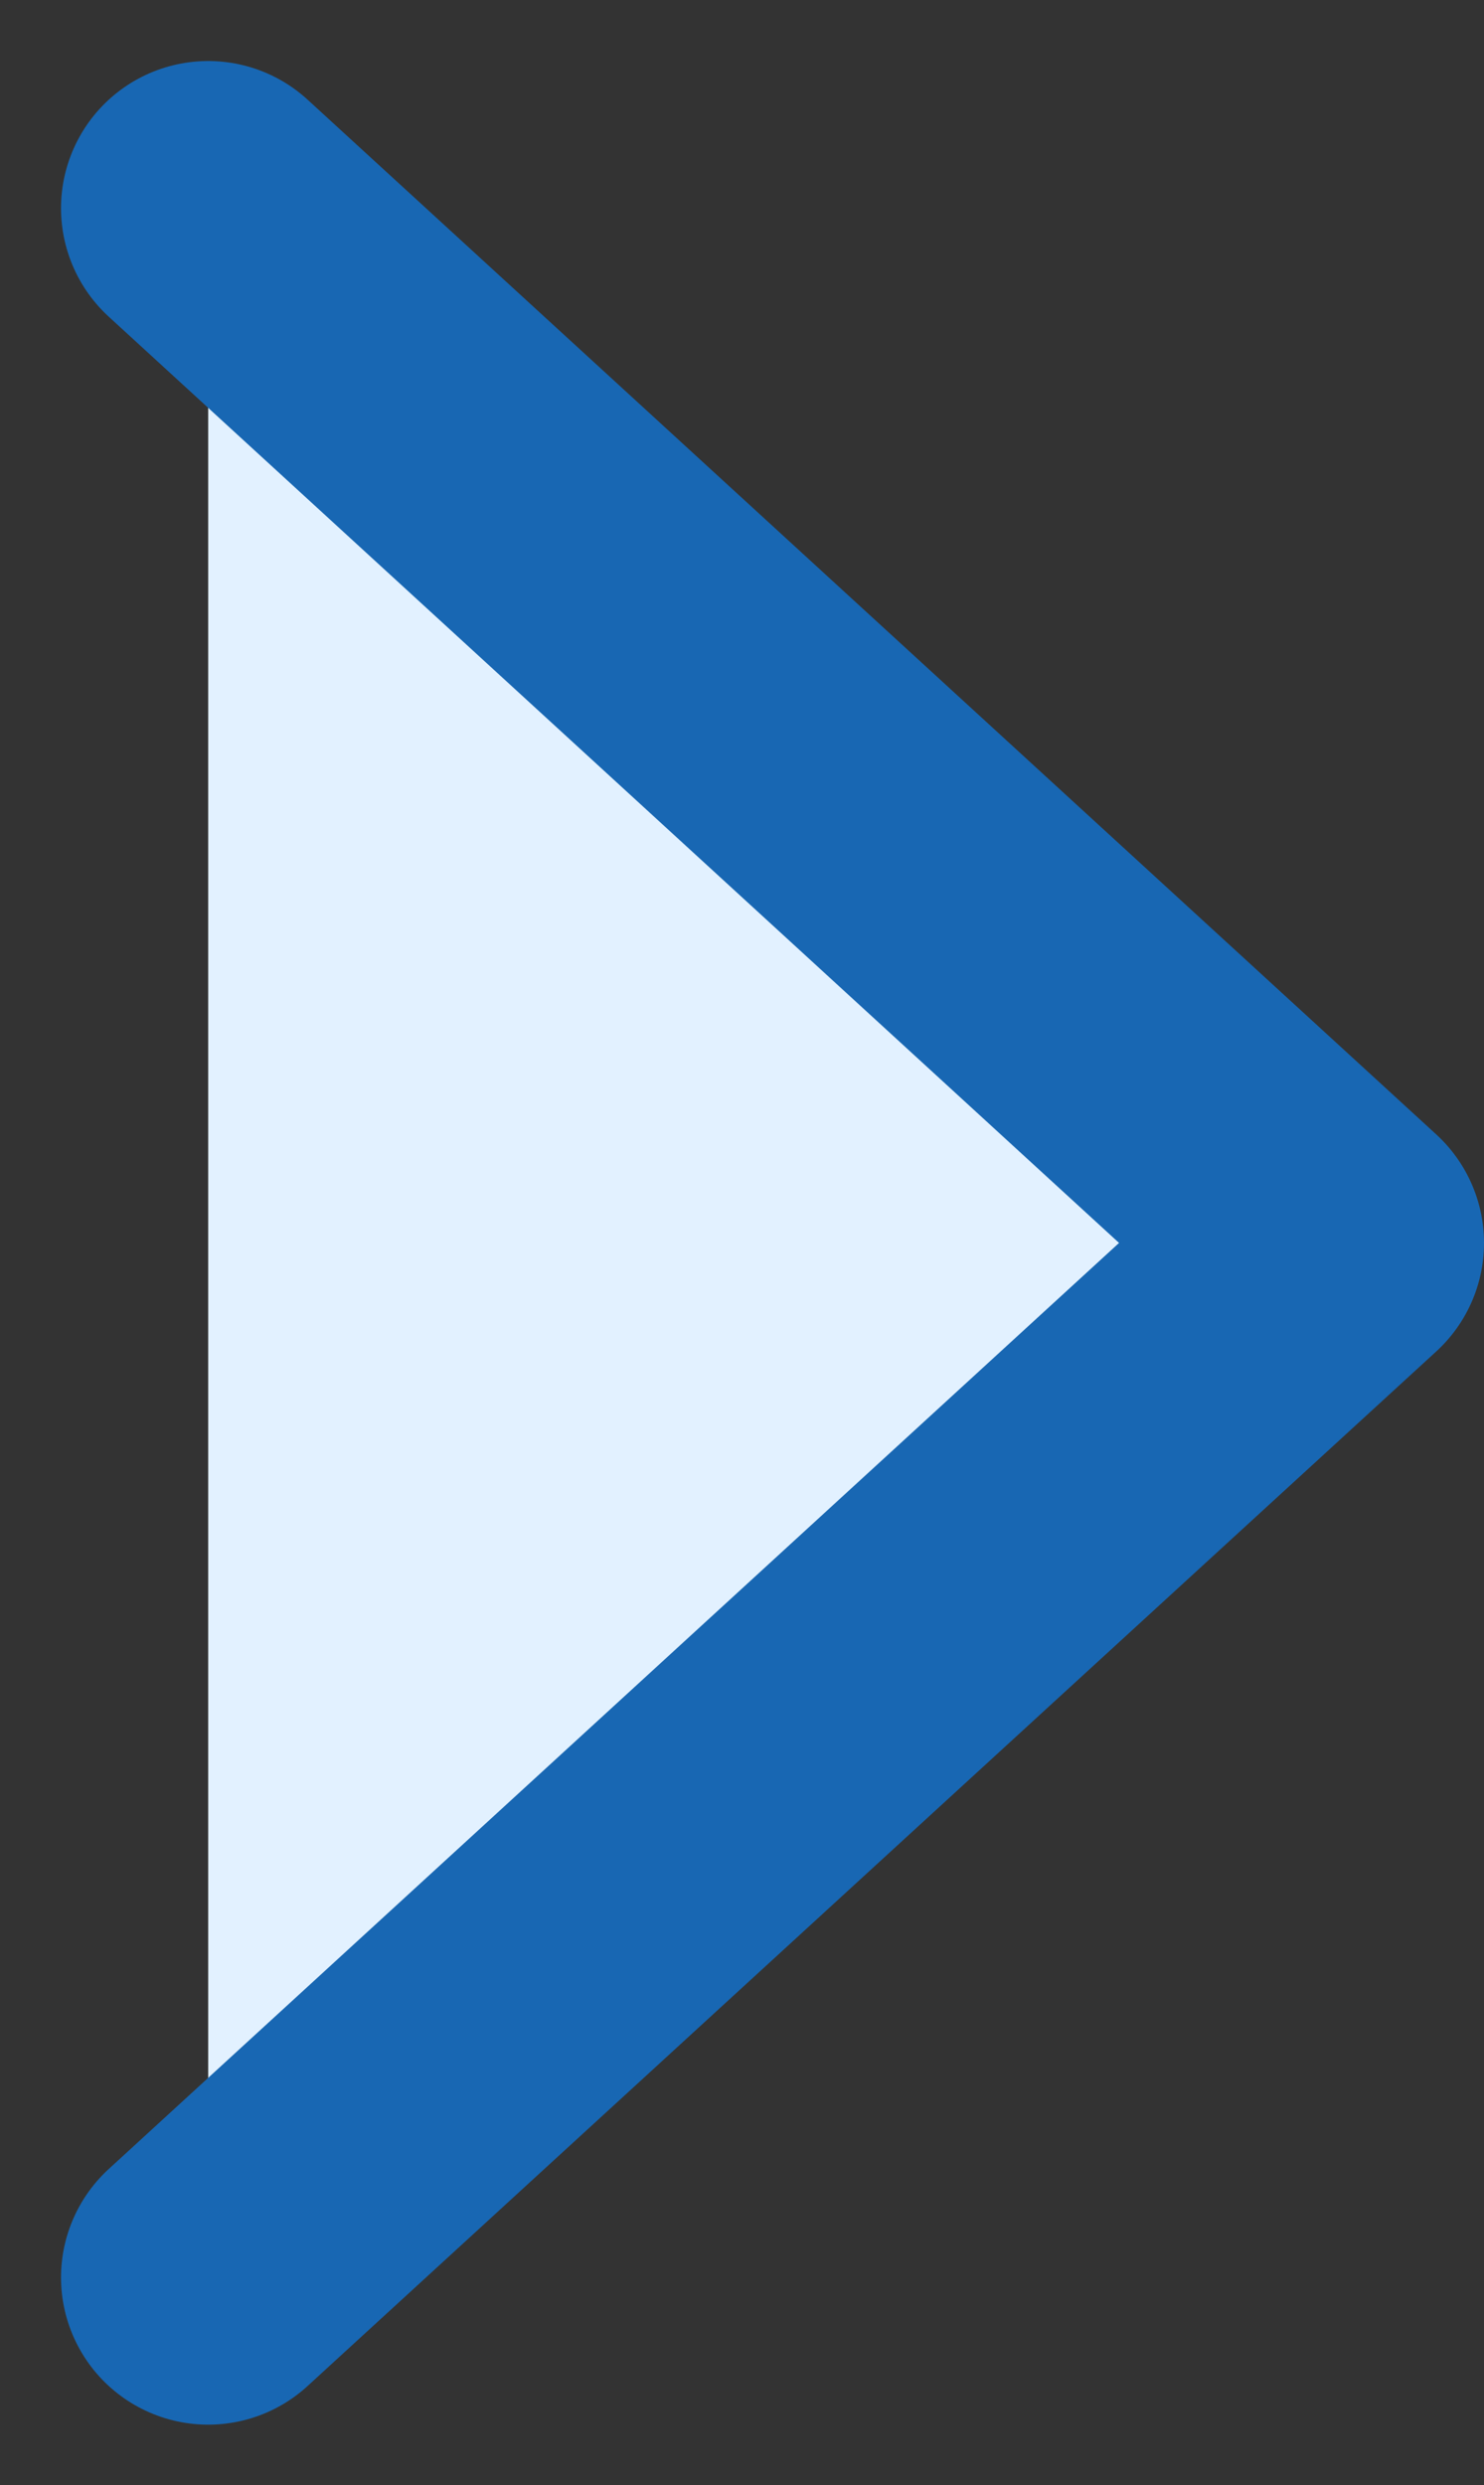 <svg xmlns="http://www.w3.org/2000/svg" width="7.563" height="12.664" viewBox="0 0 7.563 12.664">
    <rect x="0" y="0" width="7.563" height="12.664" fill="#333333" stroke="none"/>
    <g data-name="그룹 293">
        <path data-name="패스 193" d="m116 57.545 5.752-5.272L116 47" transform="translate(-114.939 -45.939)" style="fill:#e2f1ff;stroke:#1867b3;stroke-linecap:round;stroke-linejoin:round;stroke-width:1.5px"/>
    </g>
</svg>
